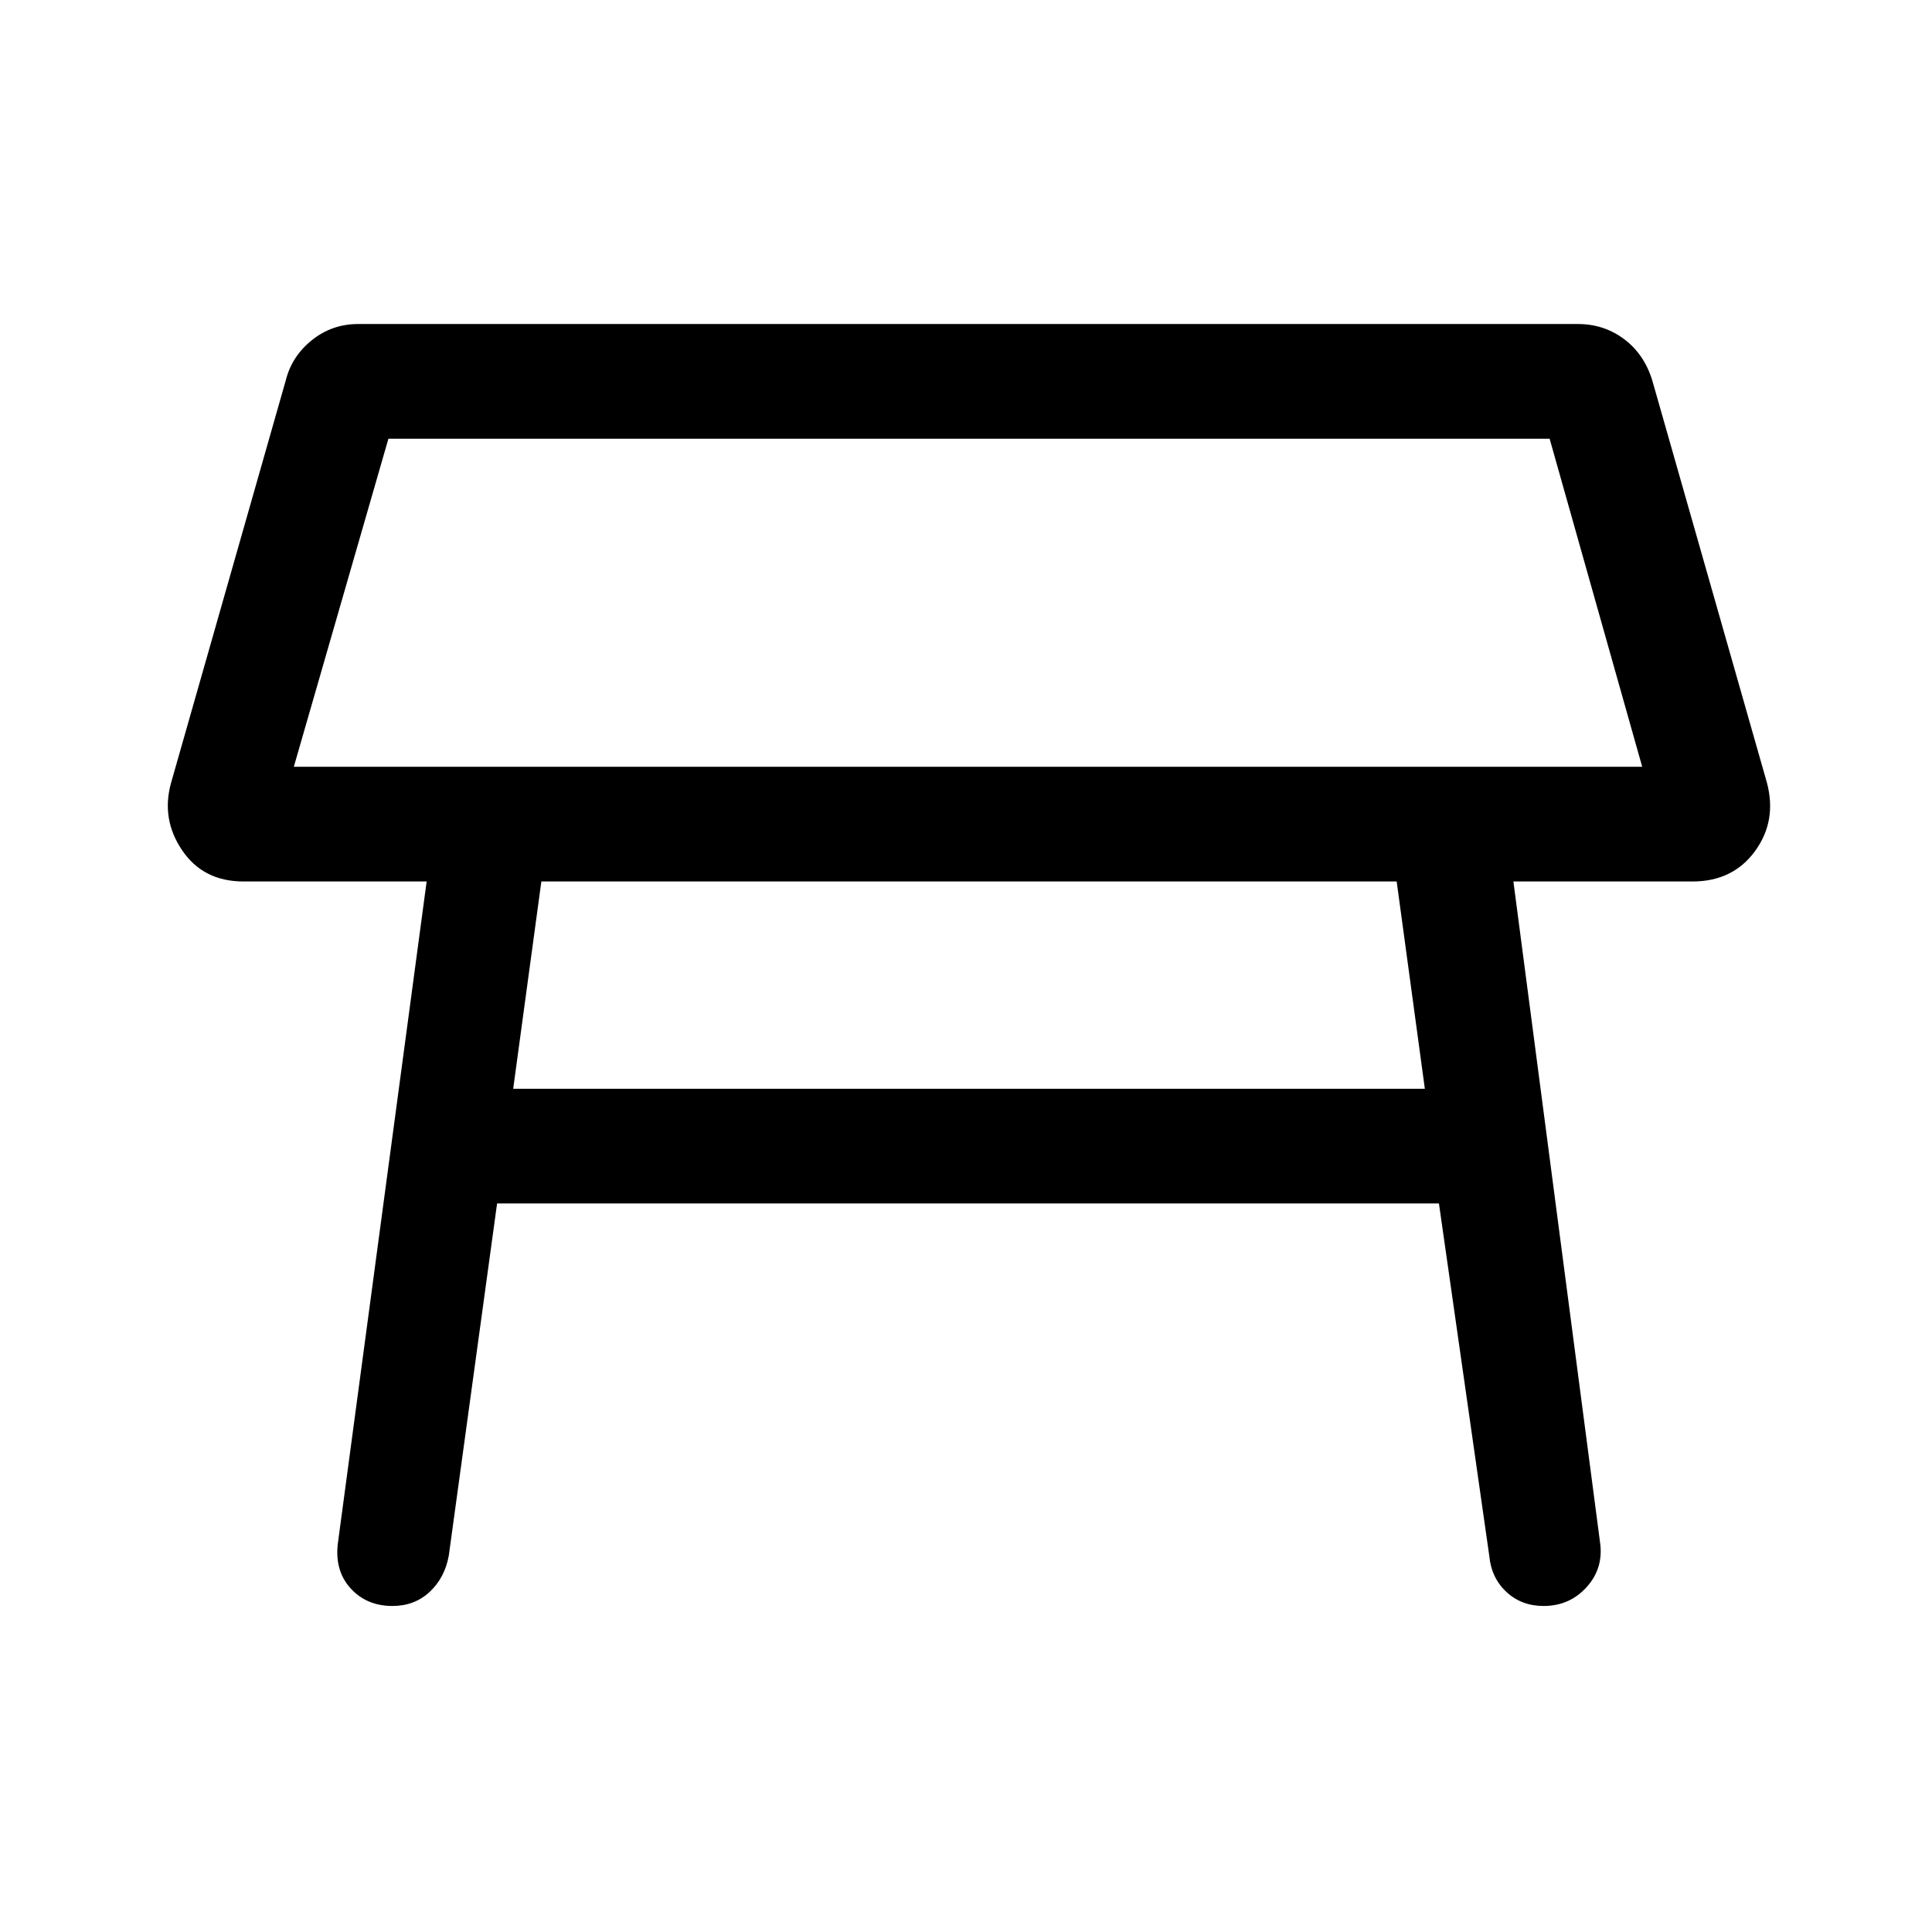 <svg xmlns="http://www.w3.org/2000/svg" height="48" width="48"><path d="M7.3 19.05h33.5l-2.3-8.15H9.65ZM24.05 15Zm-11.3 12.05H35.4l-.7-5.15H13.45Zm-3 12.85q-.65 0-1.05-.45t-.3-1.15l2.2-16.4H6.05q-1 0-1.525-.775Q4 20.35 4.25 19.45l2.85-10q.15-.6.65-1t1.15-.4h30.3q.65 0 1.15.375.5.375.7 1.025l2.85 10q.25.95-.3 1.7t-1.55.75H37.6l2.15 16.4q.1.65-.325 1.125-.425.475-1.075.475-.55 0-.925-.35t-.425-.9l-1.25-8.75h-23.4l-1.2 8.75q-.1.55-.475.9t-.925.35Z"/></svg>
